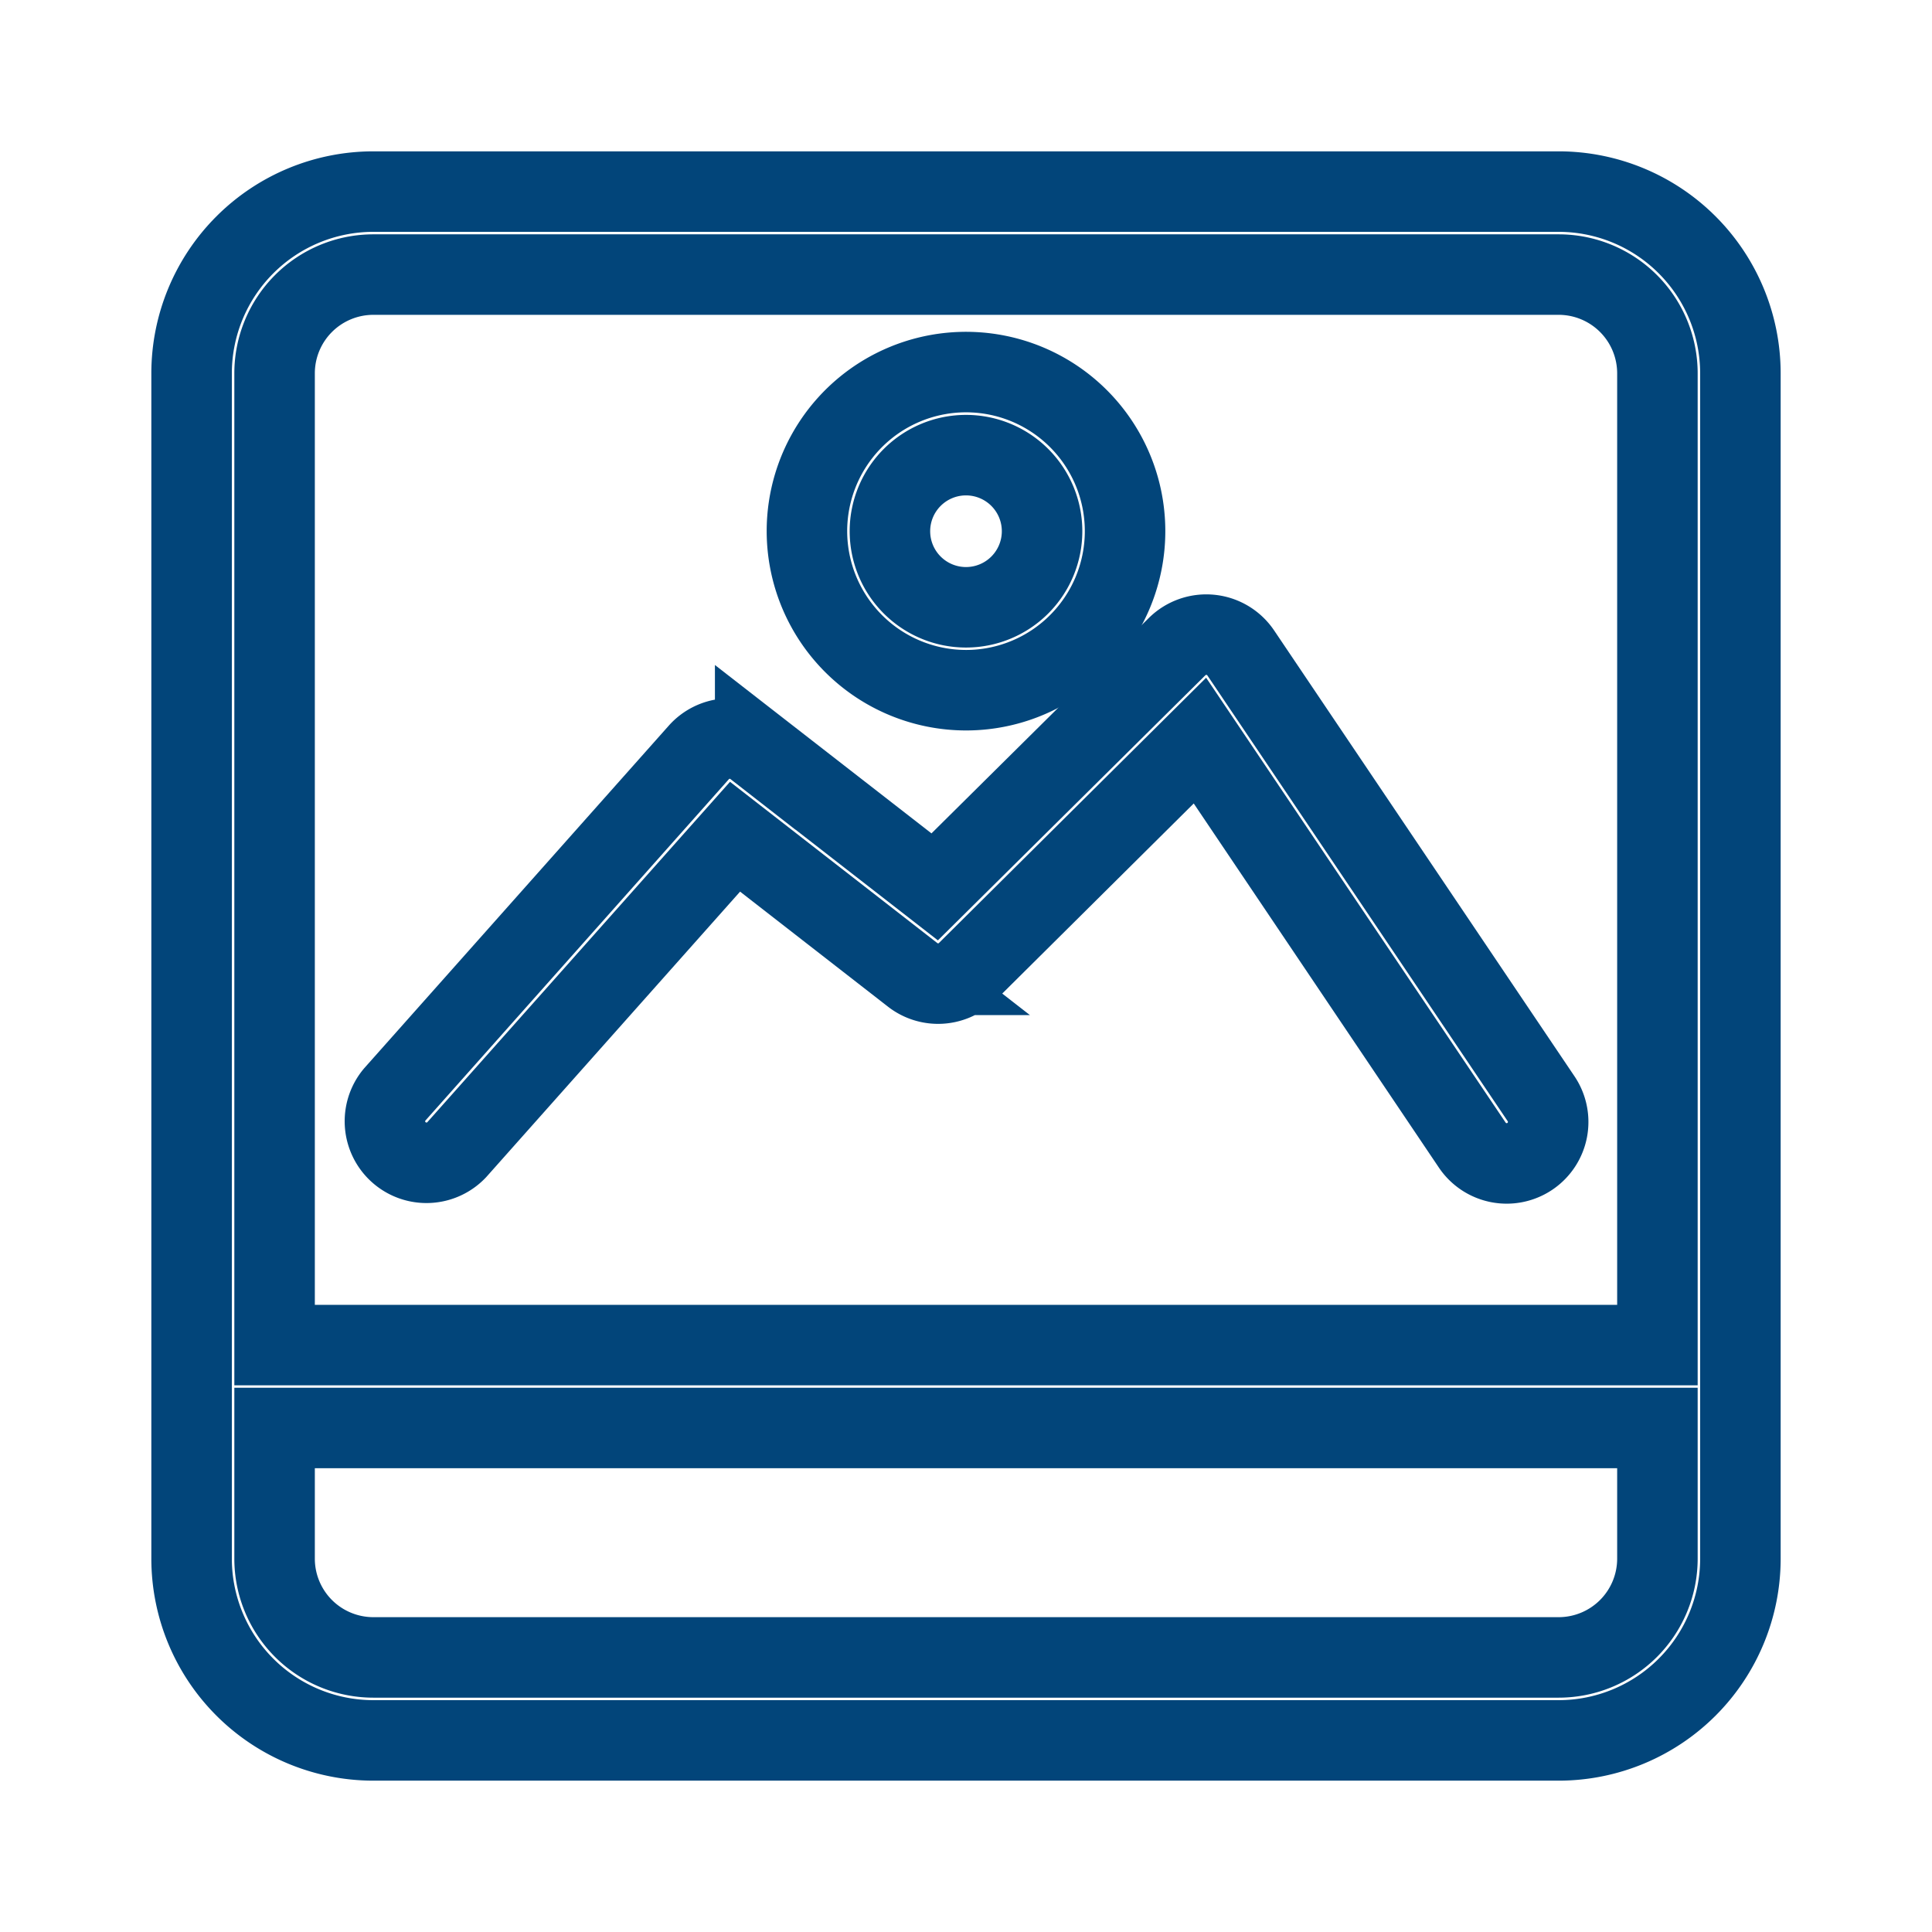 <svg xmlns="http://www.w3.org/2000/svg" viewBox="0 0 24 24" stroke="#02457A" stroke-width="1" fill="none">
  <path d="M19.363 2.38H4.637A2.259 2.259 0 0 0 2.38 4.637v14.726a2.259 2.259 0 0 0 2.257 2.257h14.726a2.259 2.259 0 0 0 2.257-2.257V4.637a2.259 2.259 0 0 0-2.257-2.257zm1.226 16.983a1.227 1.227 0 0 1-1.226 1.226H4.637a1.227 1.227 0 0 1-1.226-1.226v-1.624h17.178zm0-2.654H3.411V4.637a1.227 1.227 0 0 1 1.226-1.226h14.726a1.227 1.227 0 0 1 1.226 1.226z"/>
  <path d="M15.413 8.111a.516.516 0 0 0-.791-.078l-3.011 2.984-2.23-1.734a.514.514 0 0 0-.7.064L4.9 13.6a.516.516 0 0 0 .771.685l3.46-3.891 2.206 1.716a.514.514 0 0 0 .679-.041l2.89-2.869 3.383 5.025a.515.515 0 1 0 .855-.576z"/>
  <path d="M12 8.574A1.976 1.976 0 1 0 10.024 6.6 1.978 1.978 0 0 0 12 8.574zm0-2.92a.945.945 0 1 1-.945.944.945.945 0 0 1 .945-.944z"/>
</svg>
